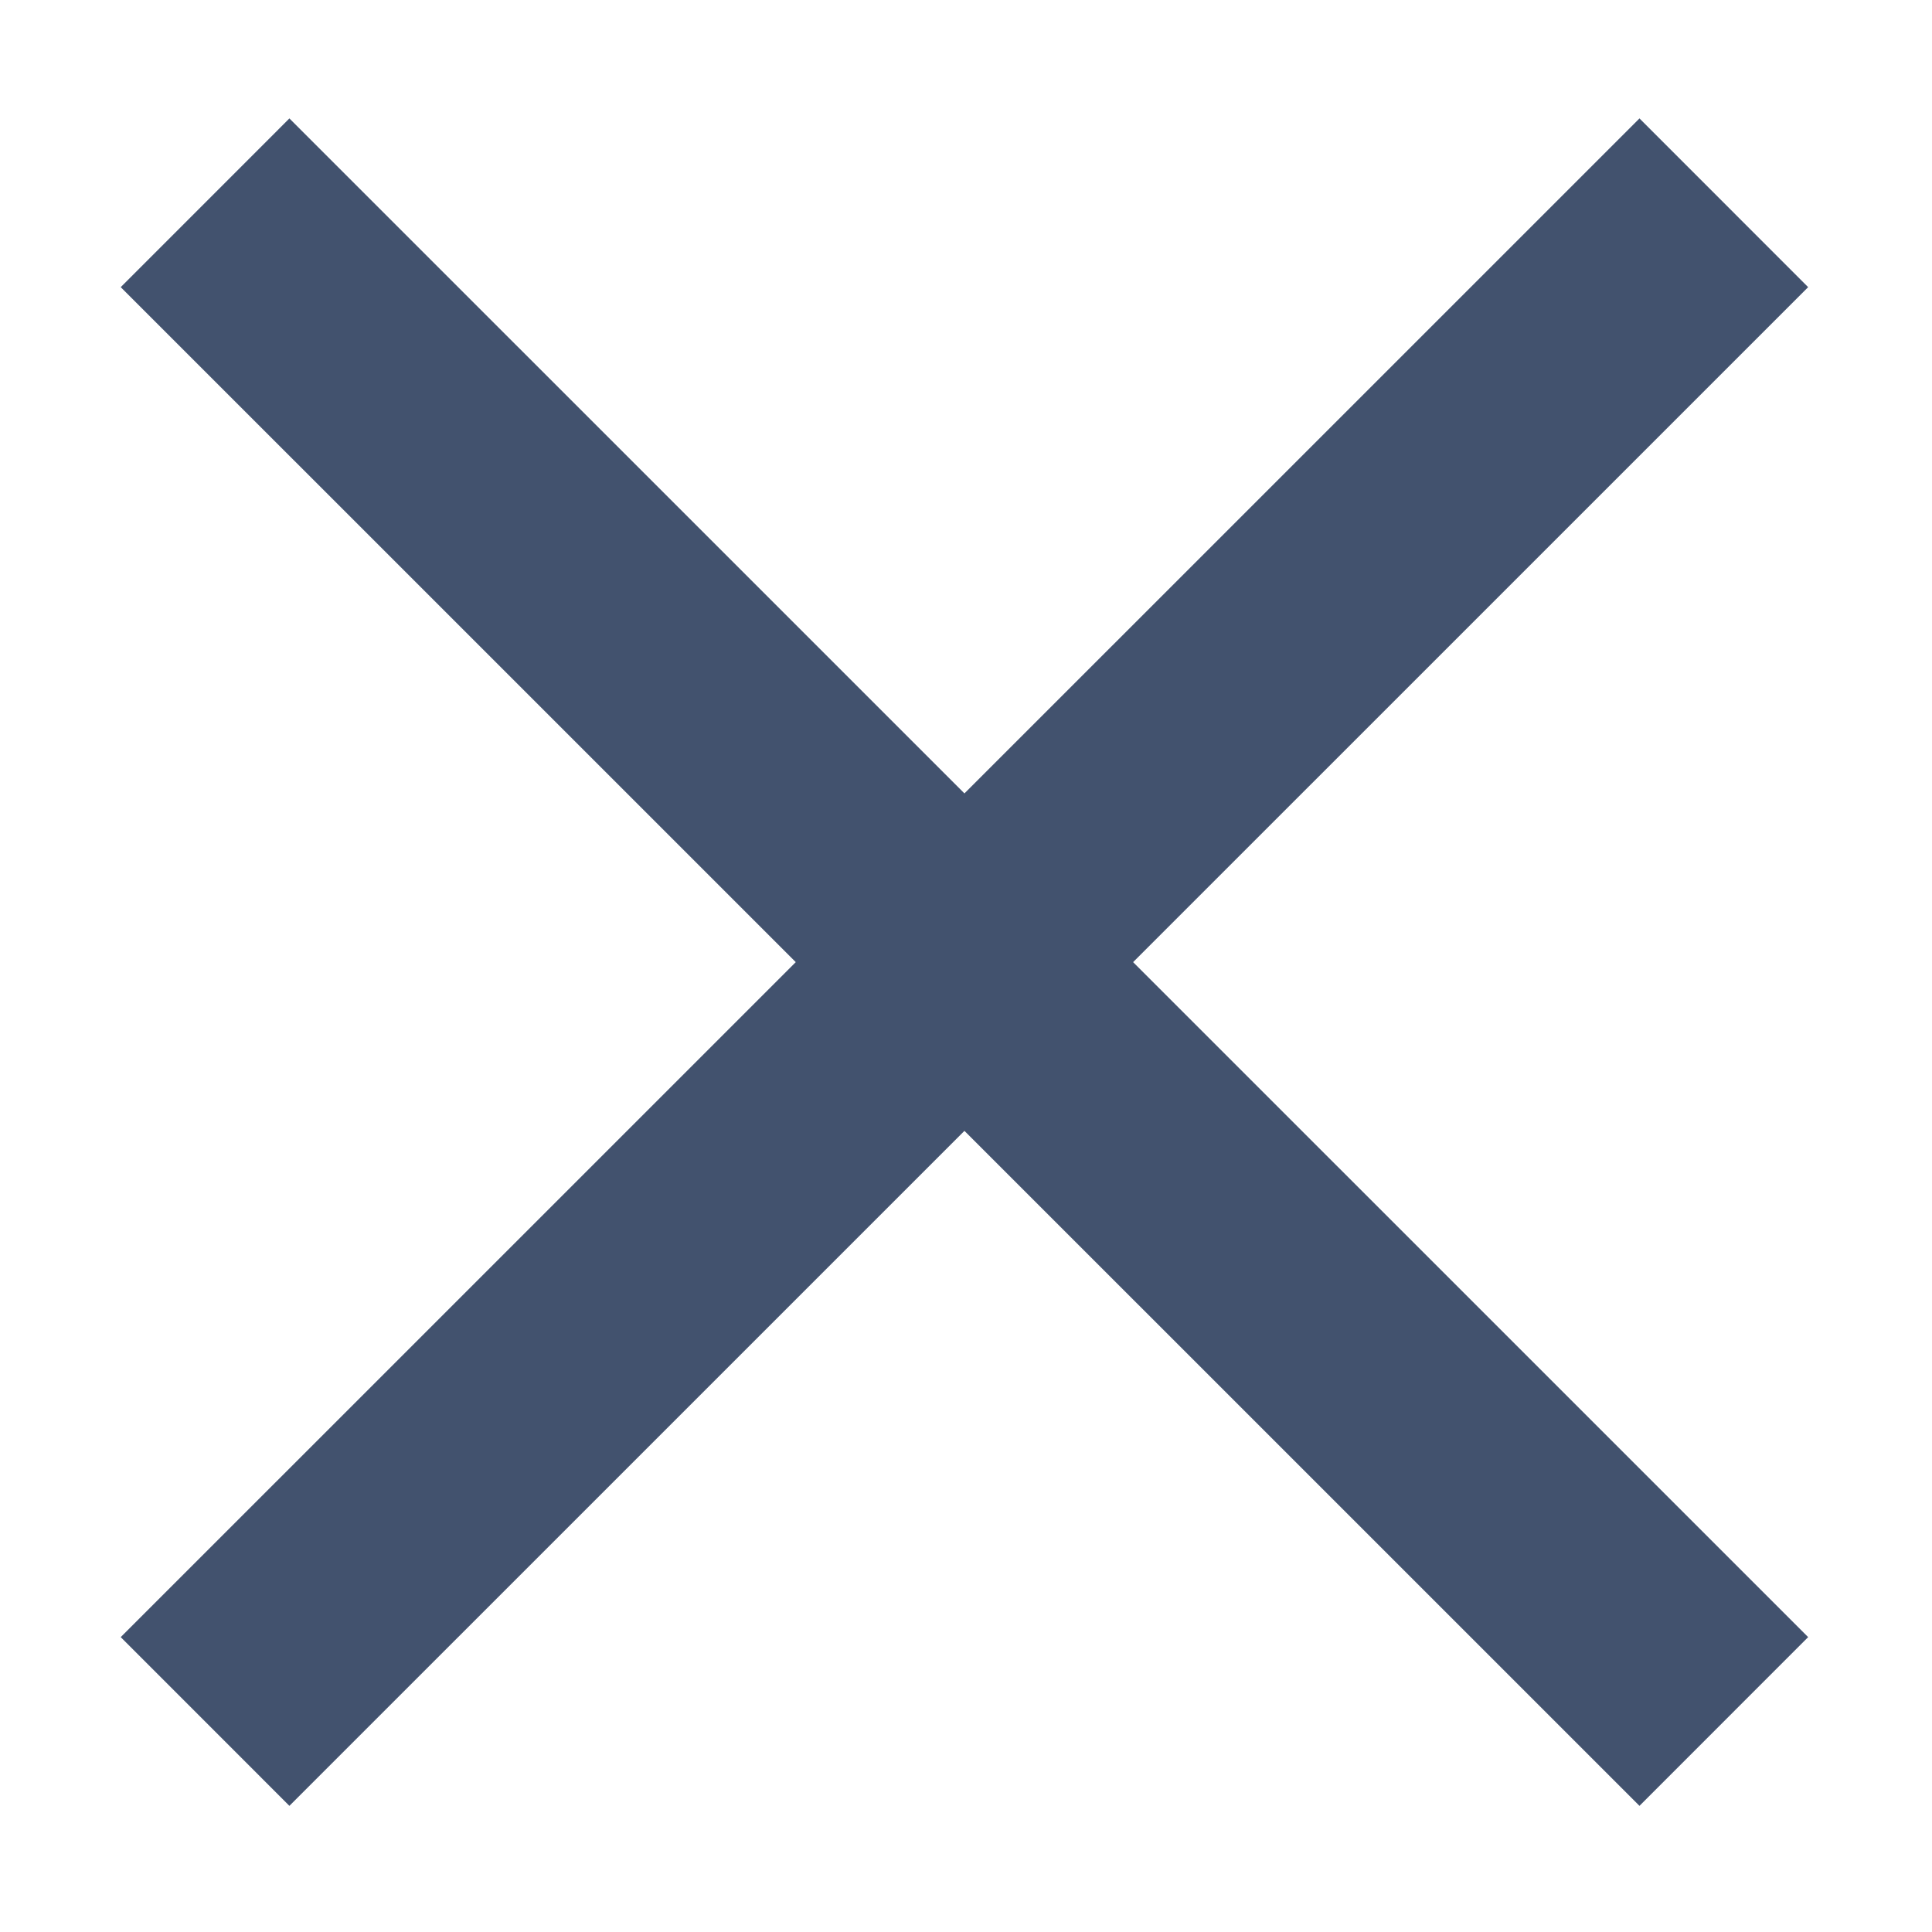 <svg t="1657762962734" class="icon" viewBox="0 0 1024 1024" version="1.1" xmlns="http://www.w3.org/2000/svg" p-id="2130" width="200" height="200"><path d="M958.358 152.199l-89.399-89.431L511.174 420.523 153.389 62.769 63.989 152.199l357.786 357.754L63.989 867.708l89.4 89.431L511.174 599.384l357.786 357.754 89.399-89.431L600.574 509.953 958.358 152.199z" p-id="2131" fill="#42526E"></path></svg>
